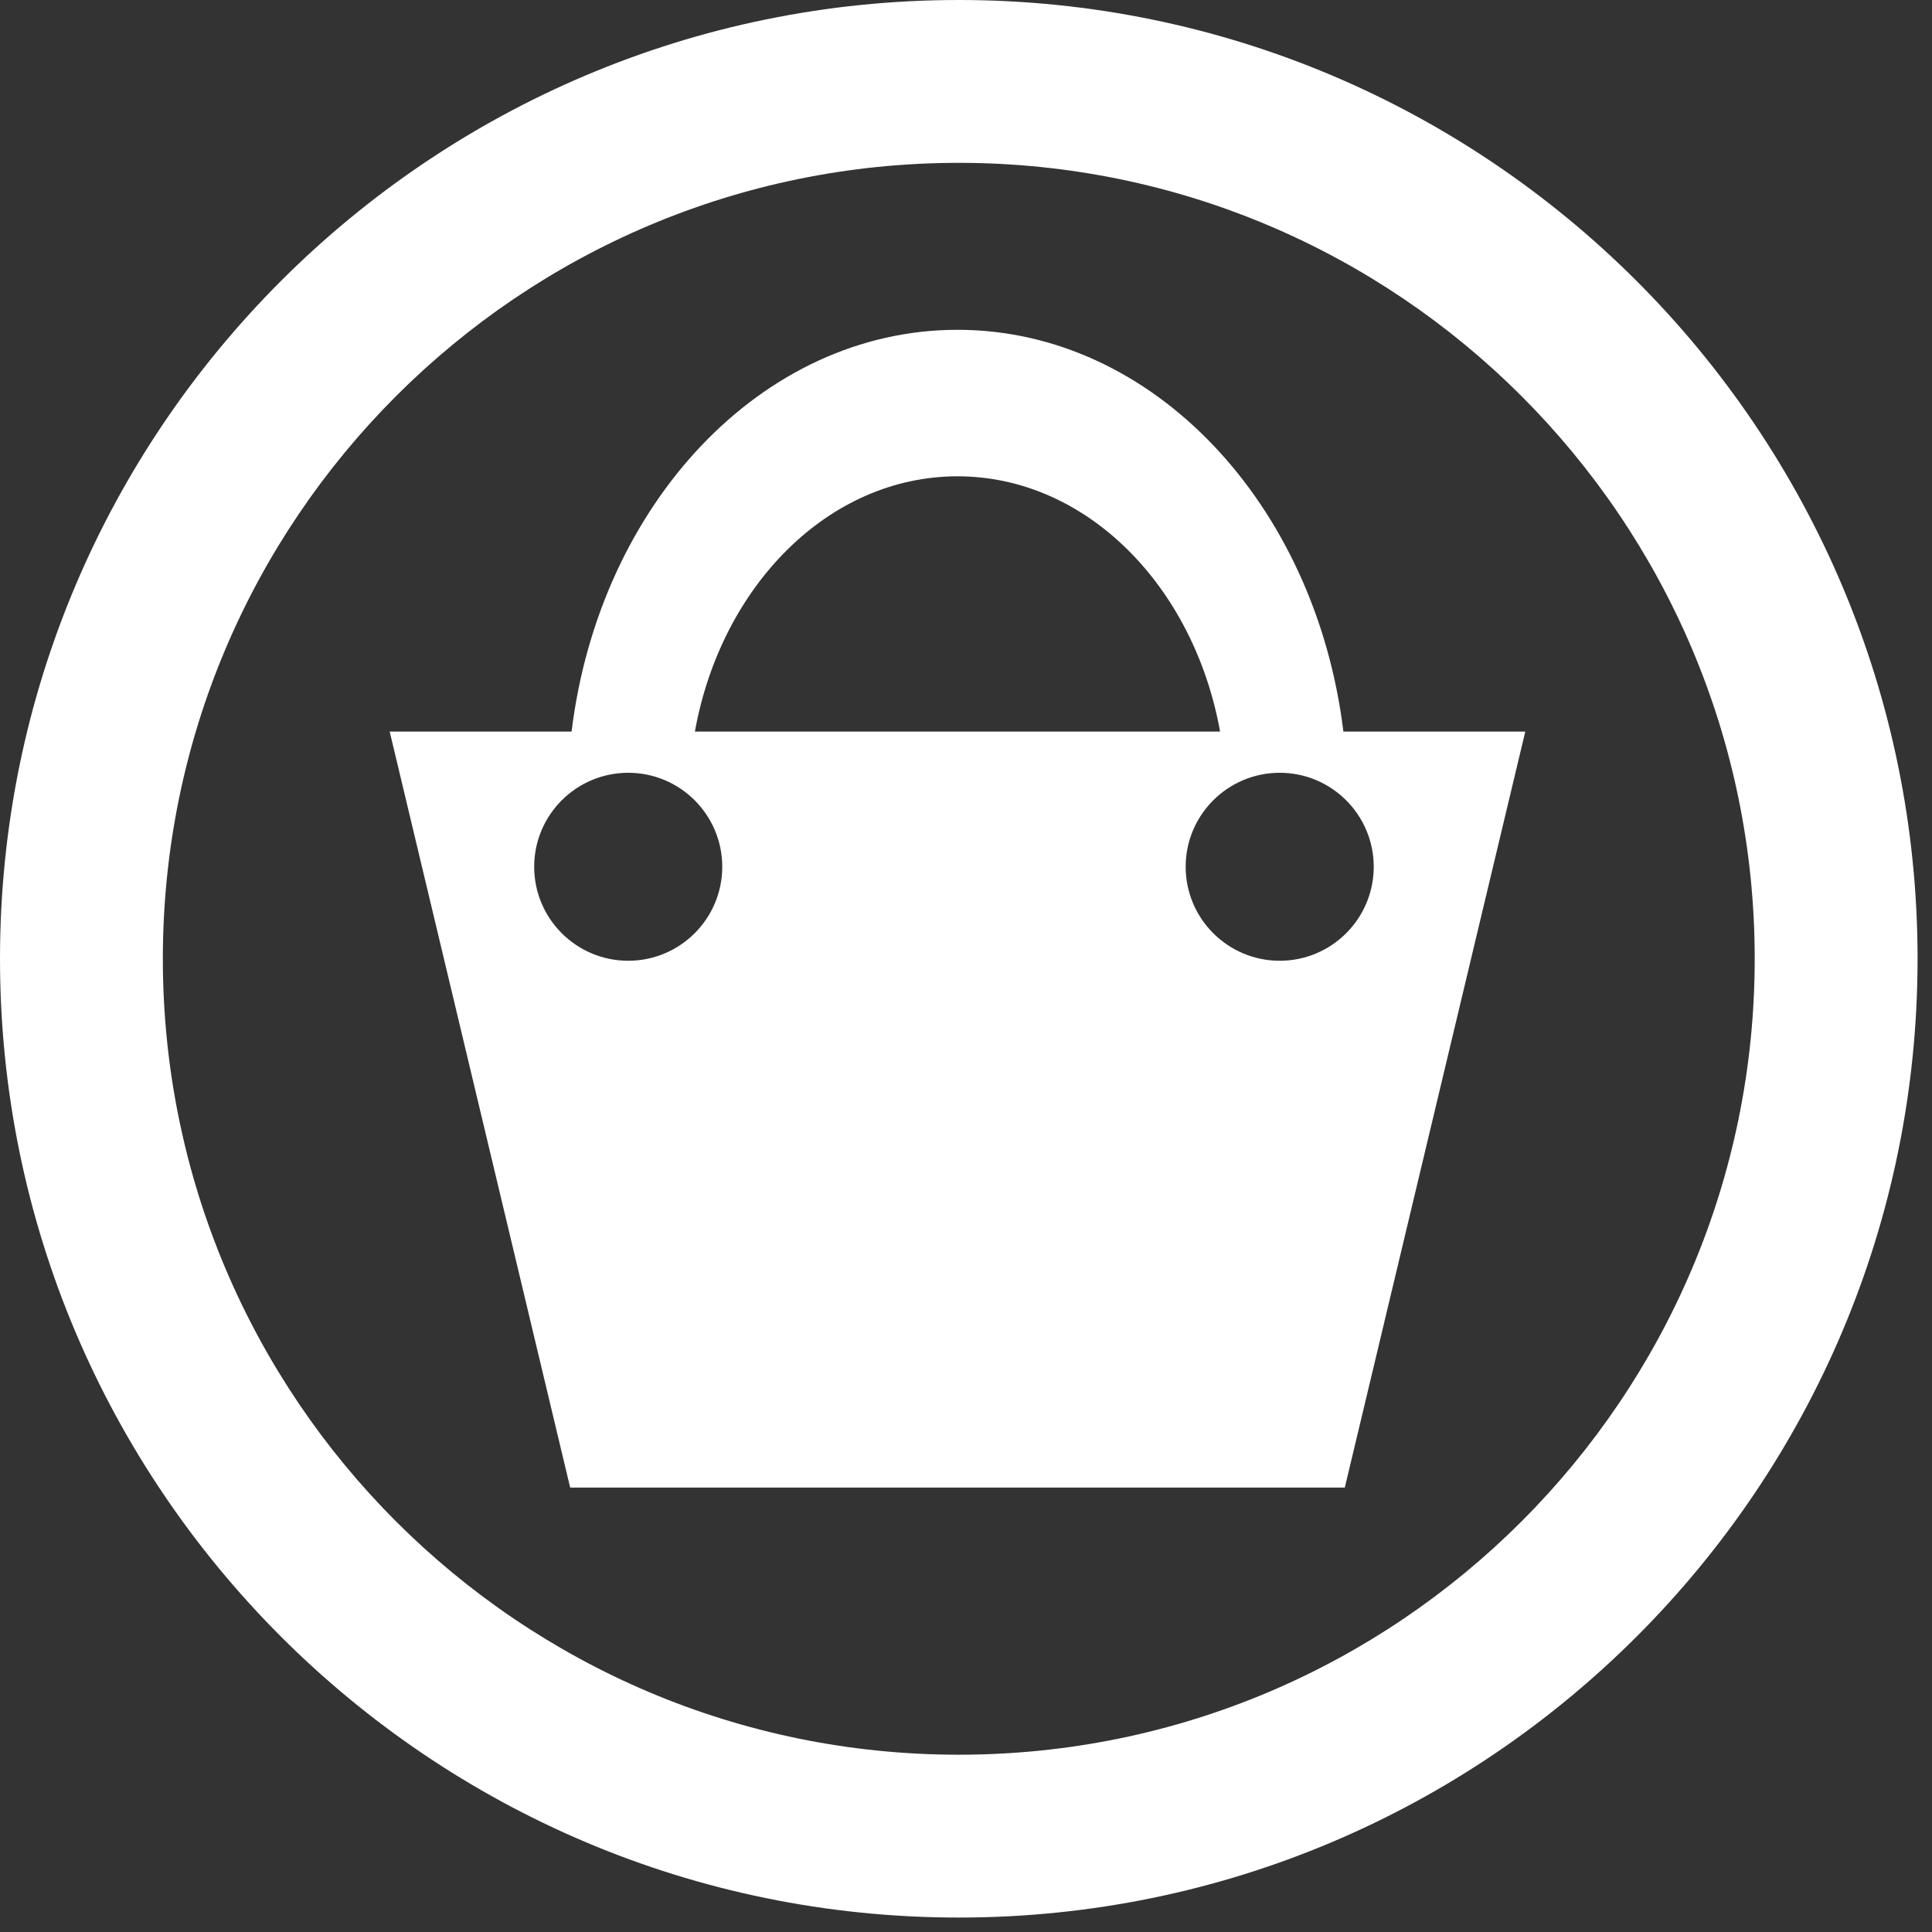 <?xml version="1.0" encoding="UTF-8" standalone="no"?>
<!DOCTYPE svg PUBLIC "-//W3C//DTD SVG 1.1//EN" "http://www.w3.org/Graphics/SVG/1.1/DTD/svg11.dtd">
<svg width="100%" height="100%" viewBox="0 0 122 122" version="1.1" xmlns="http://www.w3.org/2000/svg" xmlns:xlink="http://www.w3.org/1999/xlink" xml:space="preserve" xmlns:serif="http://www.serif.com/" style="fill-rule:evenodd;clip-rule:evenodd;stroke-linejoin:round;stroke-miterlimit:2;">
    <rect x="0" y="0" width="122" height="122" fill="#333333" stroke="none"/>
    <g transform="matrix(1,0,0,1,-313.874,-358.361)">
        <g transform="matrix(1,0,0,1,-215.707,72.731)">
            <path d="M590.125,285.63C623.541,285.63 650.67,312.759 650.67,346.174C650.67,379.589 623.541,406.718 590.125,406.718C556.71,406.718 529.581,379.589 529.581,346.174C529.581,312.759 556.71,285.63 590.125,285.63ZM590.125,295.913C617.865,295.913 640.386,318.434 640.386,346.174C640.386,373.914 617.865,396.435 590.125,396.435C562.386,396.435 539.864,373.914 539.864,346.174C539.864,318.434 562.386,295.913 590.125,295.913Z" style="fill:white;"/>
        </g>
        <g transform="matrix(-1.127,-1.37991e-16,1.34992e-16,-1.102,806.075,893.094)">
            <path d="M361.464,443.318L351.272,443.318L361.385,399.997L404.788,399.997L414.901,443.318L404.709,443.318C403.156,456.335 394.06,466.34 383.087,466.34C372.113,466.34 363.017,456.335 361.464,443.318ZM401.536,440.957C404.444,440.957 406.805,438.543 406.805,435.571C406.805,432.598 404.444,430.185 401.536,430.185C398.628,430.185 396.267,432.598 396.267,435.571C396.267,438.543 398.628,440.957 401.536,440.957ZM397.8,443.318L368.373,443.318C369.844,451.677 375.877,457.945 383.087,457.945C390.296,457.945 396.329,451.677 397.8,443.318ZM365.032,440.957C367.94,440.957 370.301,438.543 370.301,435.571C370.301,432.598 367.94,430.185 365.032,430.185C362.125,430.185 359.764,432.598 359.764,435.571C359.764,438.543 362.125,440.957 365.032,440.957Z" style="fill:white;"/>
        </g>
    </g>
</svg>
